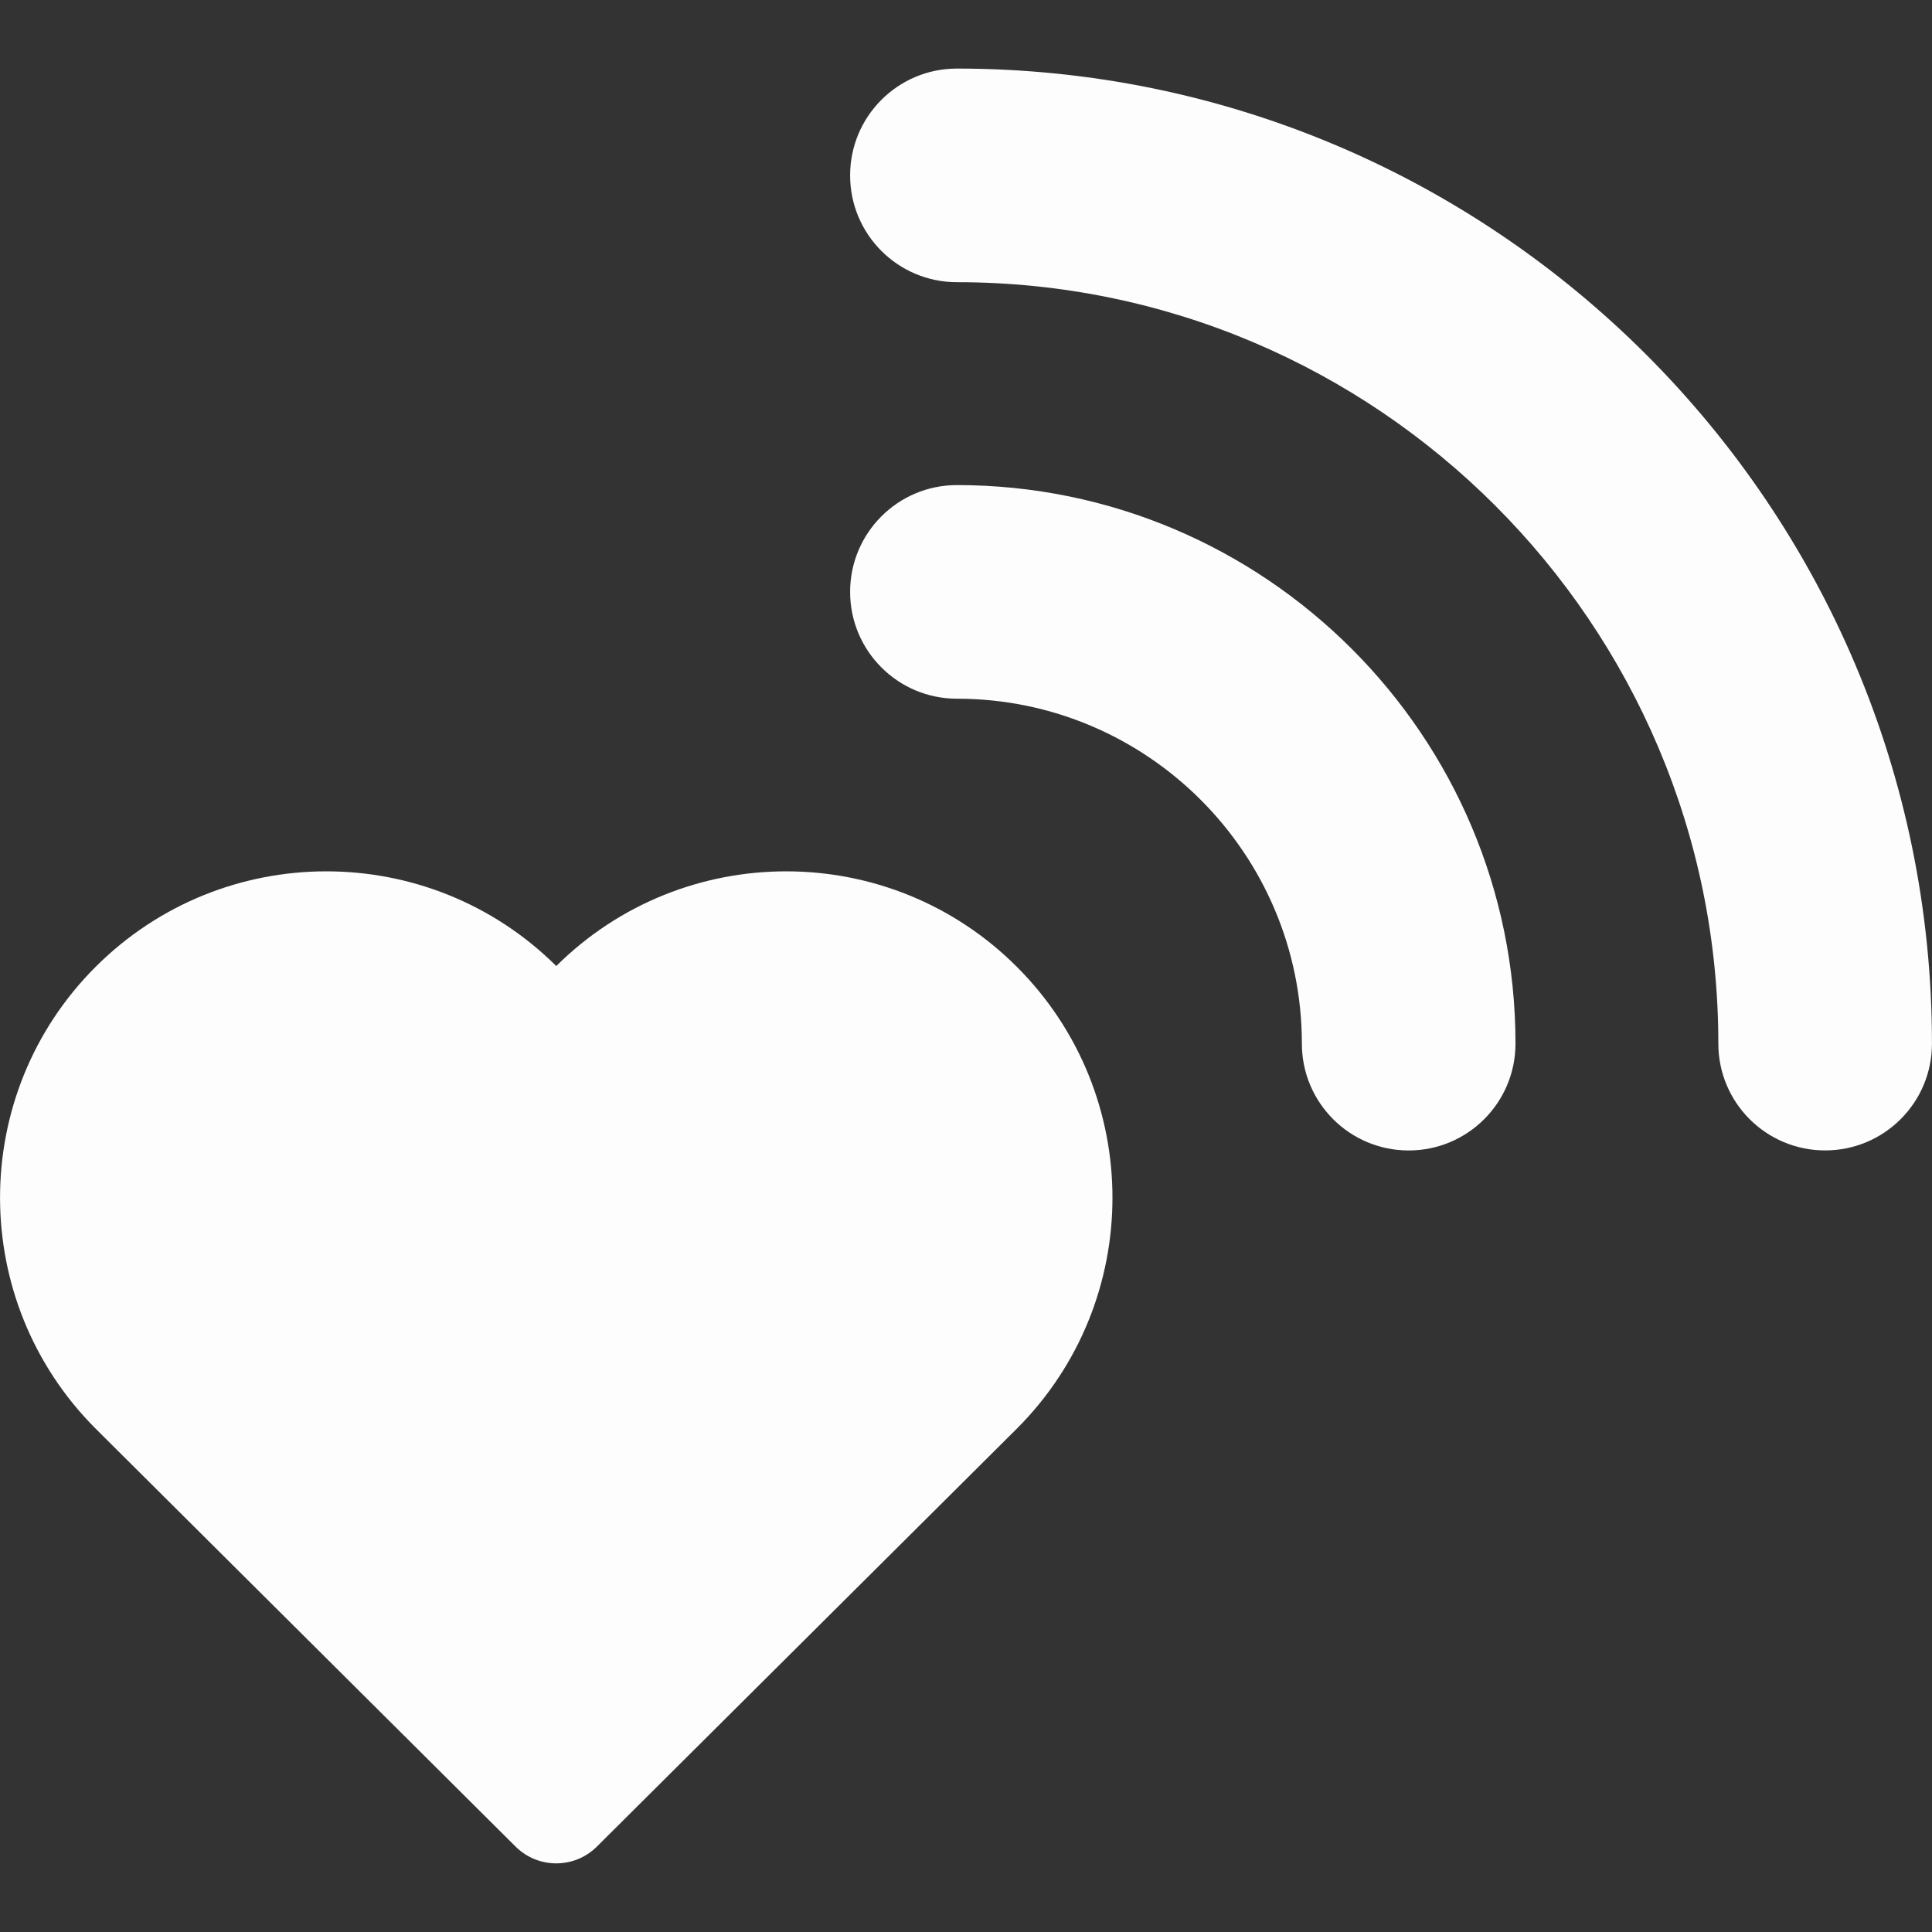 <?xml version="1.0" encoding="iso-8859-1"?>
<!-- Generator: Adobe Illustrator 16.0.0, SVG Export Plug-In . SVG Version: 6.00 Build 0)  -->
<!DOCTYPE svg PUBLIC "-//W3C//DTD SVG 1.1//EN" "http://www.w3.org/Graphics/SVG/1.1/DTD/svg11.dtd">
<svg xmlns="http://www.w3.org/2000/svg" xmlns:xlink="http://www.w3.org/1999/xlink" version="1.1" id="Capa_1" x="0px" y="0px" width="512px" height="512px" viewBox="0 0 45.221 45.221" style="enable-background:new 0 0 45.221 45.221;" xml:space="preserve">
<rect x="0" y="0" width="45.221" height="45.221" fill="#333333" stroke="none"/>
<g>
	<g>
		<path d="M13.02,22.611c-2.985-2.961-7.805-2.956-10.784,0.021c-2.98,2.98-2.98,7.82,0,10.805c0.146,0.145,7.226,7.189,9.833,9.786    c0.526,0.522,1.375,0.522,1.901,0c2.608-2.595,9.689-9.644,9.833-9.786c2.981-2.984,2.981-7.823,0-10.805    C20.827,19.655,16.004,19.65,13.02,22.611z" fill="#FDFDFD"/>
		<path d="M22.398,1.605c-1.381,0-2.5,1.119-2.5,2.5s1.119,2.5,2.5,2.5c9.827,0,17.822,7.995,17.822,17.822    c0,1.381,1.118,2.5,2.5,2.5c1.381,0,2.5-1.119,2.5-2.5C45.222,11.843,34.983,1.605,22.398,1.605z" fill="#FDFDFD"/>
		<path d="M22.398,11.354c-1.381,0-2.5,1.119-2.5,2.5s1.119,2.5,2.5,2.5c4.452,0,8.074,3.622,8.074,8.074c0,1.381,1.118,2.5,2.5,2.5    c1.381,0,2.5-1.119,2.5-2.5C35.474,17.218,29.607,11.354,22.398,11.354z" fill="#FDFDFD"/>
	</g>
</g>
<g>
</g>
<g>
</g>
<g>
</g>
<g>
</g>
<g>
</g>
<g>
</g>
<g>
</g>
<g>
</g>
<g>
</g>
<g>
</g>
<g>
</g>
<g>
</g>
<g>
</g>
<g>
</g>
<g>
</g>
</svg>
